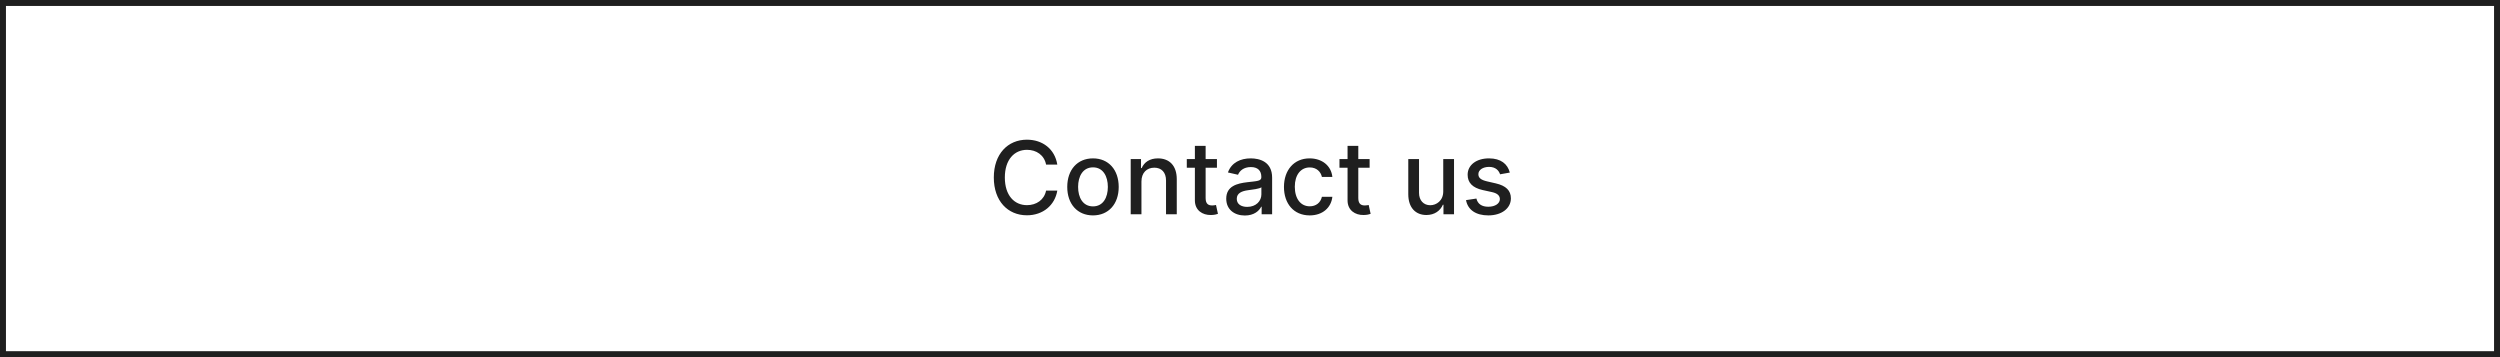 <svg width="420" height="60" viewBox="0 0 420 60" fill="none" xmlns="http://www.w3.org/2000/svg">
<rect x="0.5" y="0.5" width="419" height="59" stroke="#1F1F1F"/>
<path d="M177.627 27.657C177.205 25.013 175.134 23.467 172.52 23.467C169.32 23.467 166.96 25.864 166.96 29.818C166.96 33.772 169.308 36.169 172.52 36.169C175.237 36.169 177.223 34.467 177.627 32.022L175.744 32.016C175.424 33.597 174.096 34.467 172.532 34.467C170.413 34.467 168.813 32.843 168.813 29.818C168.813 26.818 170.407 25.17 172.538 25.17C174.114 25.17 175.436 26.057 175.744 27.657H177.627ZM183.62 36.187C186.234 36.187 187.943 34.273 187.943 31.406C187.943 28.52 186.234 26.607 183.62 26.607C181.006 26.607 179.298 28.52 179.298 31.406C179.298 34.273 181.006 36.187 183.62 36.187ZM183.626 34.672C181.918 34.672 181.121 33.181 181.121 31.4C181.121 29.625 181.918 28.116 183.626 28.116C185.323 28.116 186.12 29.625 186.12 31.4C186.12 33.181 185.323 34.672 183.626 34.672ZM191.763 30.494C191.763 29.015 192.668 28.17 193.924 28.17C195.149 28.17 195.892 28.973 195.892 30.319V36H197.697V30.102C197.697 27.808 196.435 26.607 194.54 26.607C193.145 26.607 192.233 27.253 191.805 28.236H191.69V26.727H189.958V36H191.763V30.494ZM204.446 26.727H202.545V24.506H200.74V26.727H199.381V28.176H200.74V33.652C200.733 35.336 202.019 36.151 203.444 36.121C204.018 36.115 204.404 36.006 204.615 35.928L204.289 34.436C204.169 34.461 203.945 34.515 203.655 34.515C203.07 34.515 202.545 34.322 202.545 33.277V28.176H204.446V26.727ZM209.141 36.205C210.675 36.205 211.538 35.426 211.882 34.732H211.955V36H213.717V29.842C213.717 27.144 211.592 26.607 210.119 26.607C208.441 26.607 206.896 27.283 206.292 28.973L207.988 29.359C208.254 28.701 208.93 28.067 210.144 28.067C211.309 28.067 211.906 28.677 211.906 29.728V29.77C211.906 30.428 211.23 30.416 209.564 30.609C207.807 30.814 206.008 31.273 206.008 33.38C206.008 35.203 207.379 36.205 209.141 36.205ZM209.534 34.756C208.514 34.756 207.777 34.298 207.777 33.404C207.777 32.438 208.634 32.094 209.679 31.955C210.264 31.877 211.653 31.72 211.912 31.46V32.656C211.912 33.754 211.037 34.756 209.534 34.756ZM220.028 36.187C222.219 36.187 223.638 34.871 223.837 33.066H222.08C221.851 34.068 221.072 34.66 220.04 34.66C218.512 34.66 217.528 33.386 217.528 31.364C217.528 29.378 218.53 28.128 220.04 28.128C221.187 28.128 221.887 28.852 222.08 29.722H223.837C223.644 27.85 222.116 26.607 220.009 26.607C217.395 26.607 215.705 28.575 215.705 31.406C215.705 34.201 217.335 36.187 220.028 36.187ZM230.096 26.727H228.194V24.506H226.389V26.727H225.031V28.176H226.389V33.652C226.383 35.336 227.669 36.151 229.093 36.121C229.667 36.115 230.053 36.006 230.265 35.928L229.939 34.436C229.818 34.461 229.595 34.515 229.305 34.515C228.719 34.515 228.194 34.322 228.194 33.277V28.176H230.096V26.727ZM242.465 32.154C242.471 33.73 241.3 34.479 240.286 34.479C239.169 34.479 238.396 33.67 238.396 32.408V26.727H236.591V32.625C236.591 34.925 237.853 36.121 239.634 36.121C241.028 36.121 241.976 35.384 242.405 34.394H242.502V36H244.276V26.727H242.465V32.154ZM253.65 28.991C253.276 27.548 252.147 26.607 250.143 26.607C248.048 26.607 246.563 27.711 246.563 29.353C246.563 30.669 247.36 31.545 249.098 31.931L250.668 32.275C251.561 32.474 251.978 32.873 251.978 33.452C251.978 34.171 251.211 34.732 250.028 34.732C248.947 34.732 248.253 34.267 248.036 33.356L246.291 33.621C246.593 35.264 247.957 36.187 250.04 36.187C252.28 36.187 253.831 34.998 253.831 33.32C253.831 32.01 252.998 31.201 251.296 30.808L249.823 30.47C248.803 30.229 248.362 29.885 248.368 29.257C248.362 28.544 249.135 28.037 250.161 28.037C251.284 28.037 251.803 28.659 252.014 29.281L253.65 28.991Z" fill="#1F1F1F"/>
</svg>
